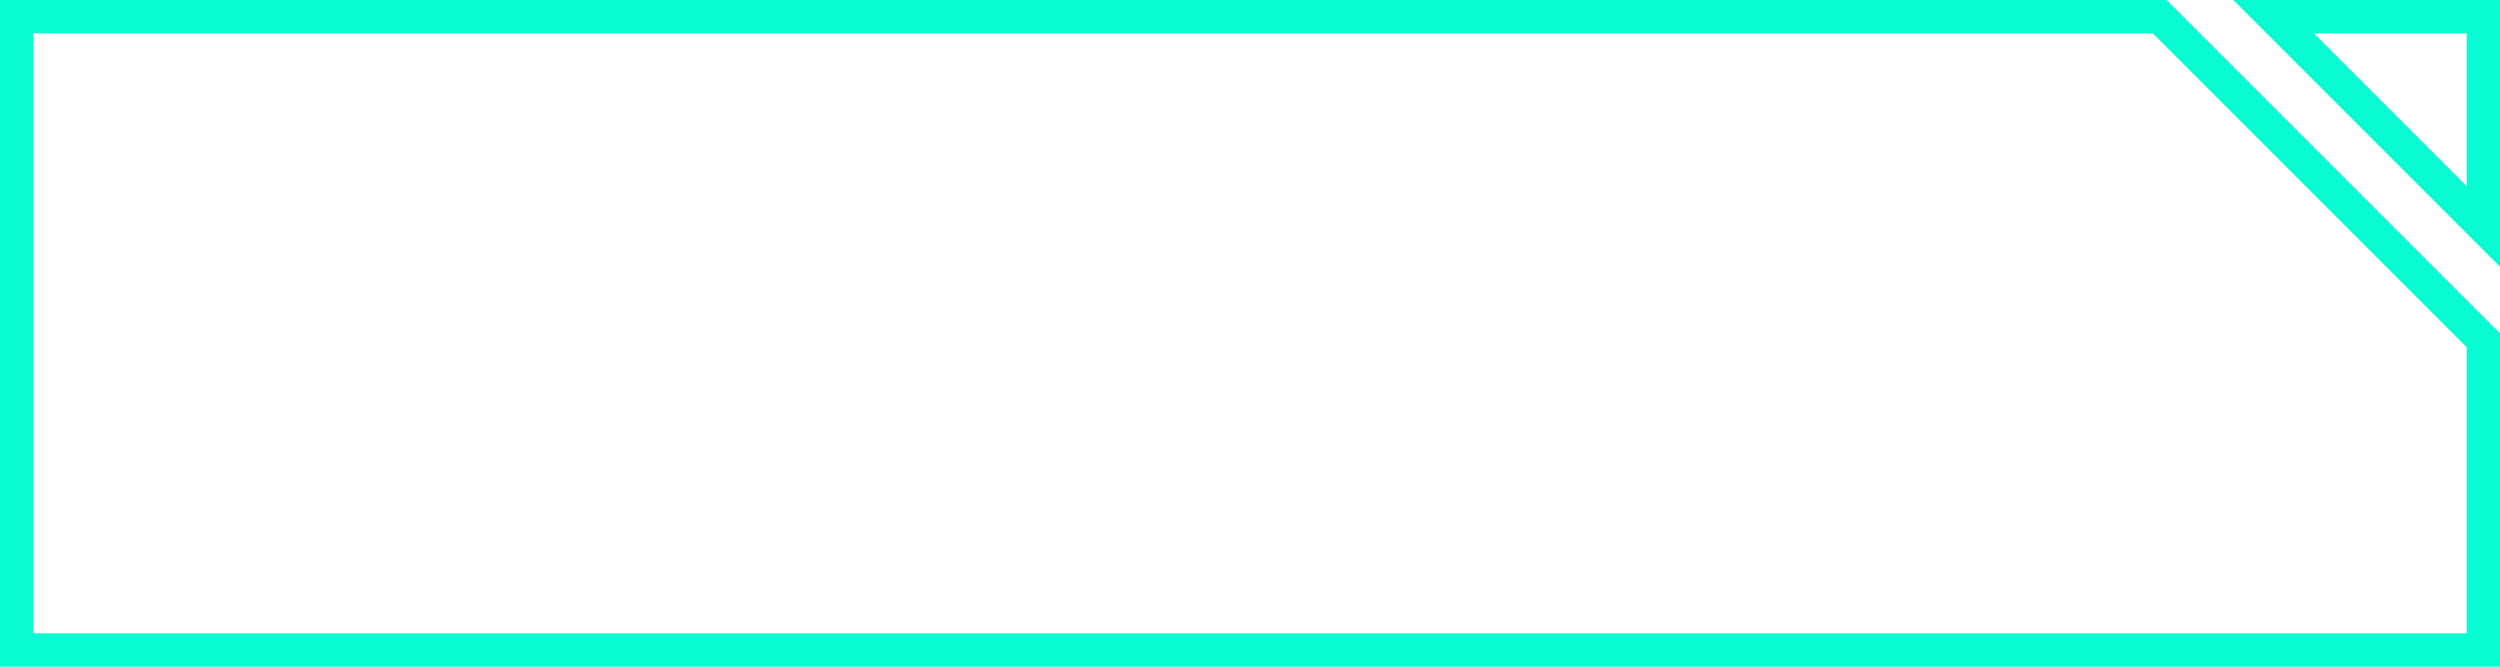<svg width="150" height="40" viewBox="0 0 150 40" fill="none" xmlns="http://www.w3.org/2000/svg">
<path d="M129.586 1L149 20.414V39H1V1H129.586ZM149 1V13.586L136.414 1H149Z" stroke="#09FBD3" stroke-width="2"/>
</svg>
